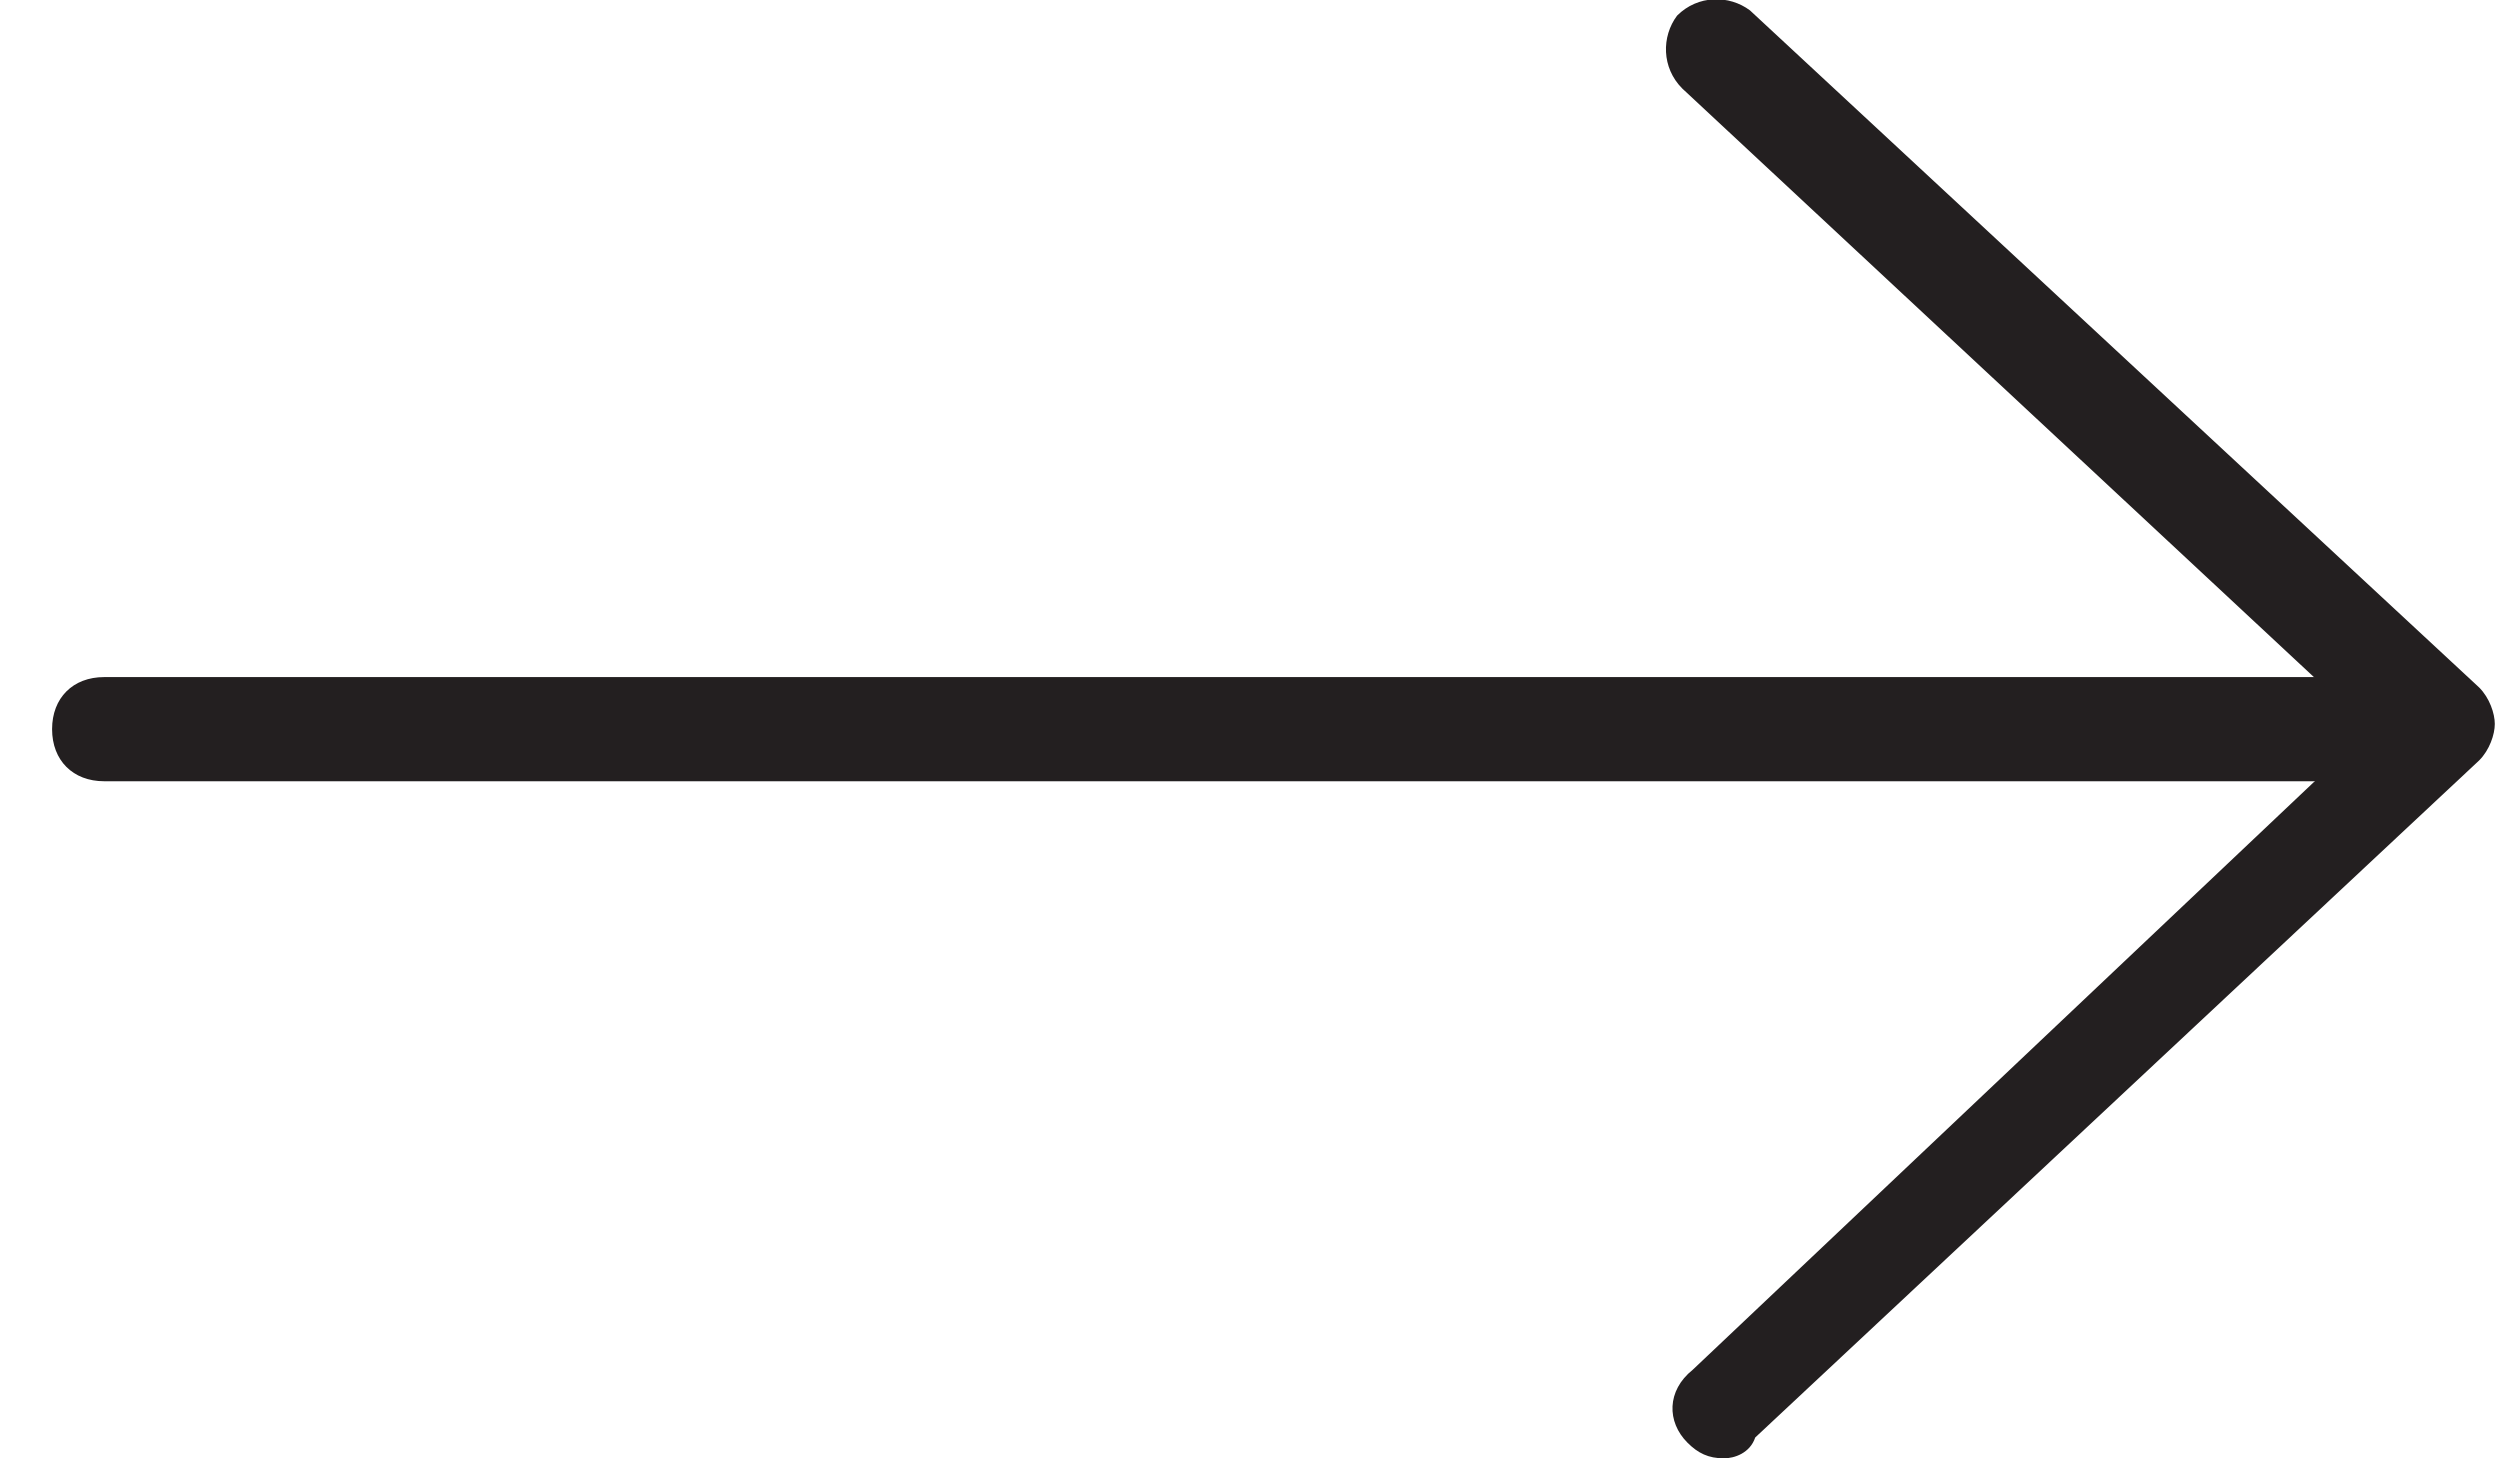 <svg id="Layer_1" xmlns="http://www.w3.org/2000/svg" viewBox="0 0 48 28"><style>.st0{fill:#231f20}</style><path class="st0" d="M46 15H2c-.6 0-1-.4-1-1s.4-1 1-1h44c.6 0 1 .4 1 1s-.4 1-1 1"/><path class="st0" d="M33.1 28c-.3 0-.5-.1-.7-.3-.4-.4-.4-1 .1-1.4l13-12.3L32.3 1.7c-.4-.4-.4-1-.1-1.4.4-.4 1-.4 1.4-.1l14 13c.2.2.3.5.3.7s-.1.5-.3.7l-13.9 13c-.1.3-.4.4-.6.4"/></svg>